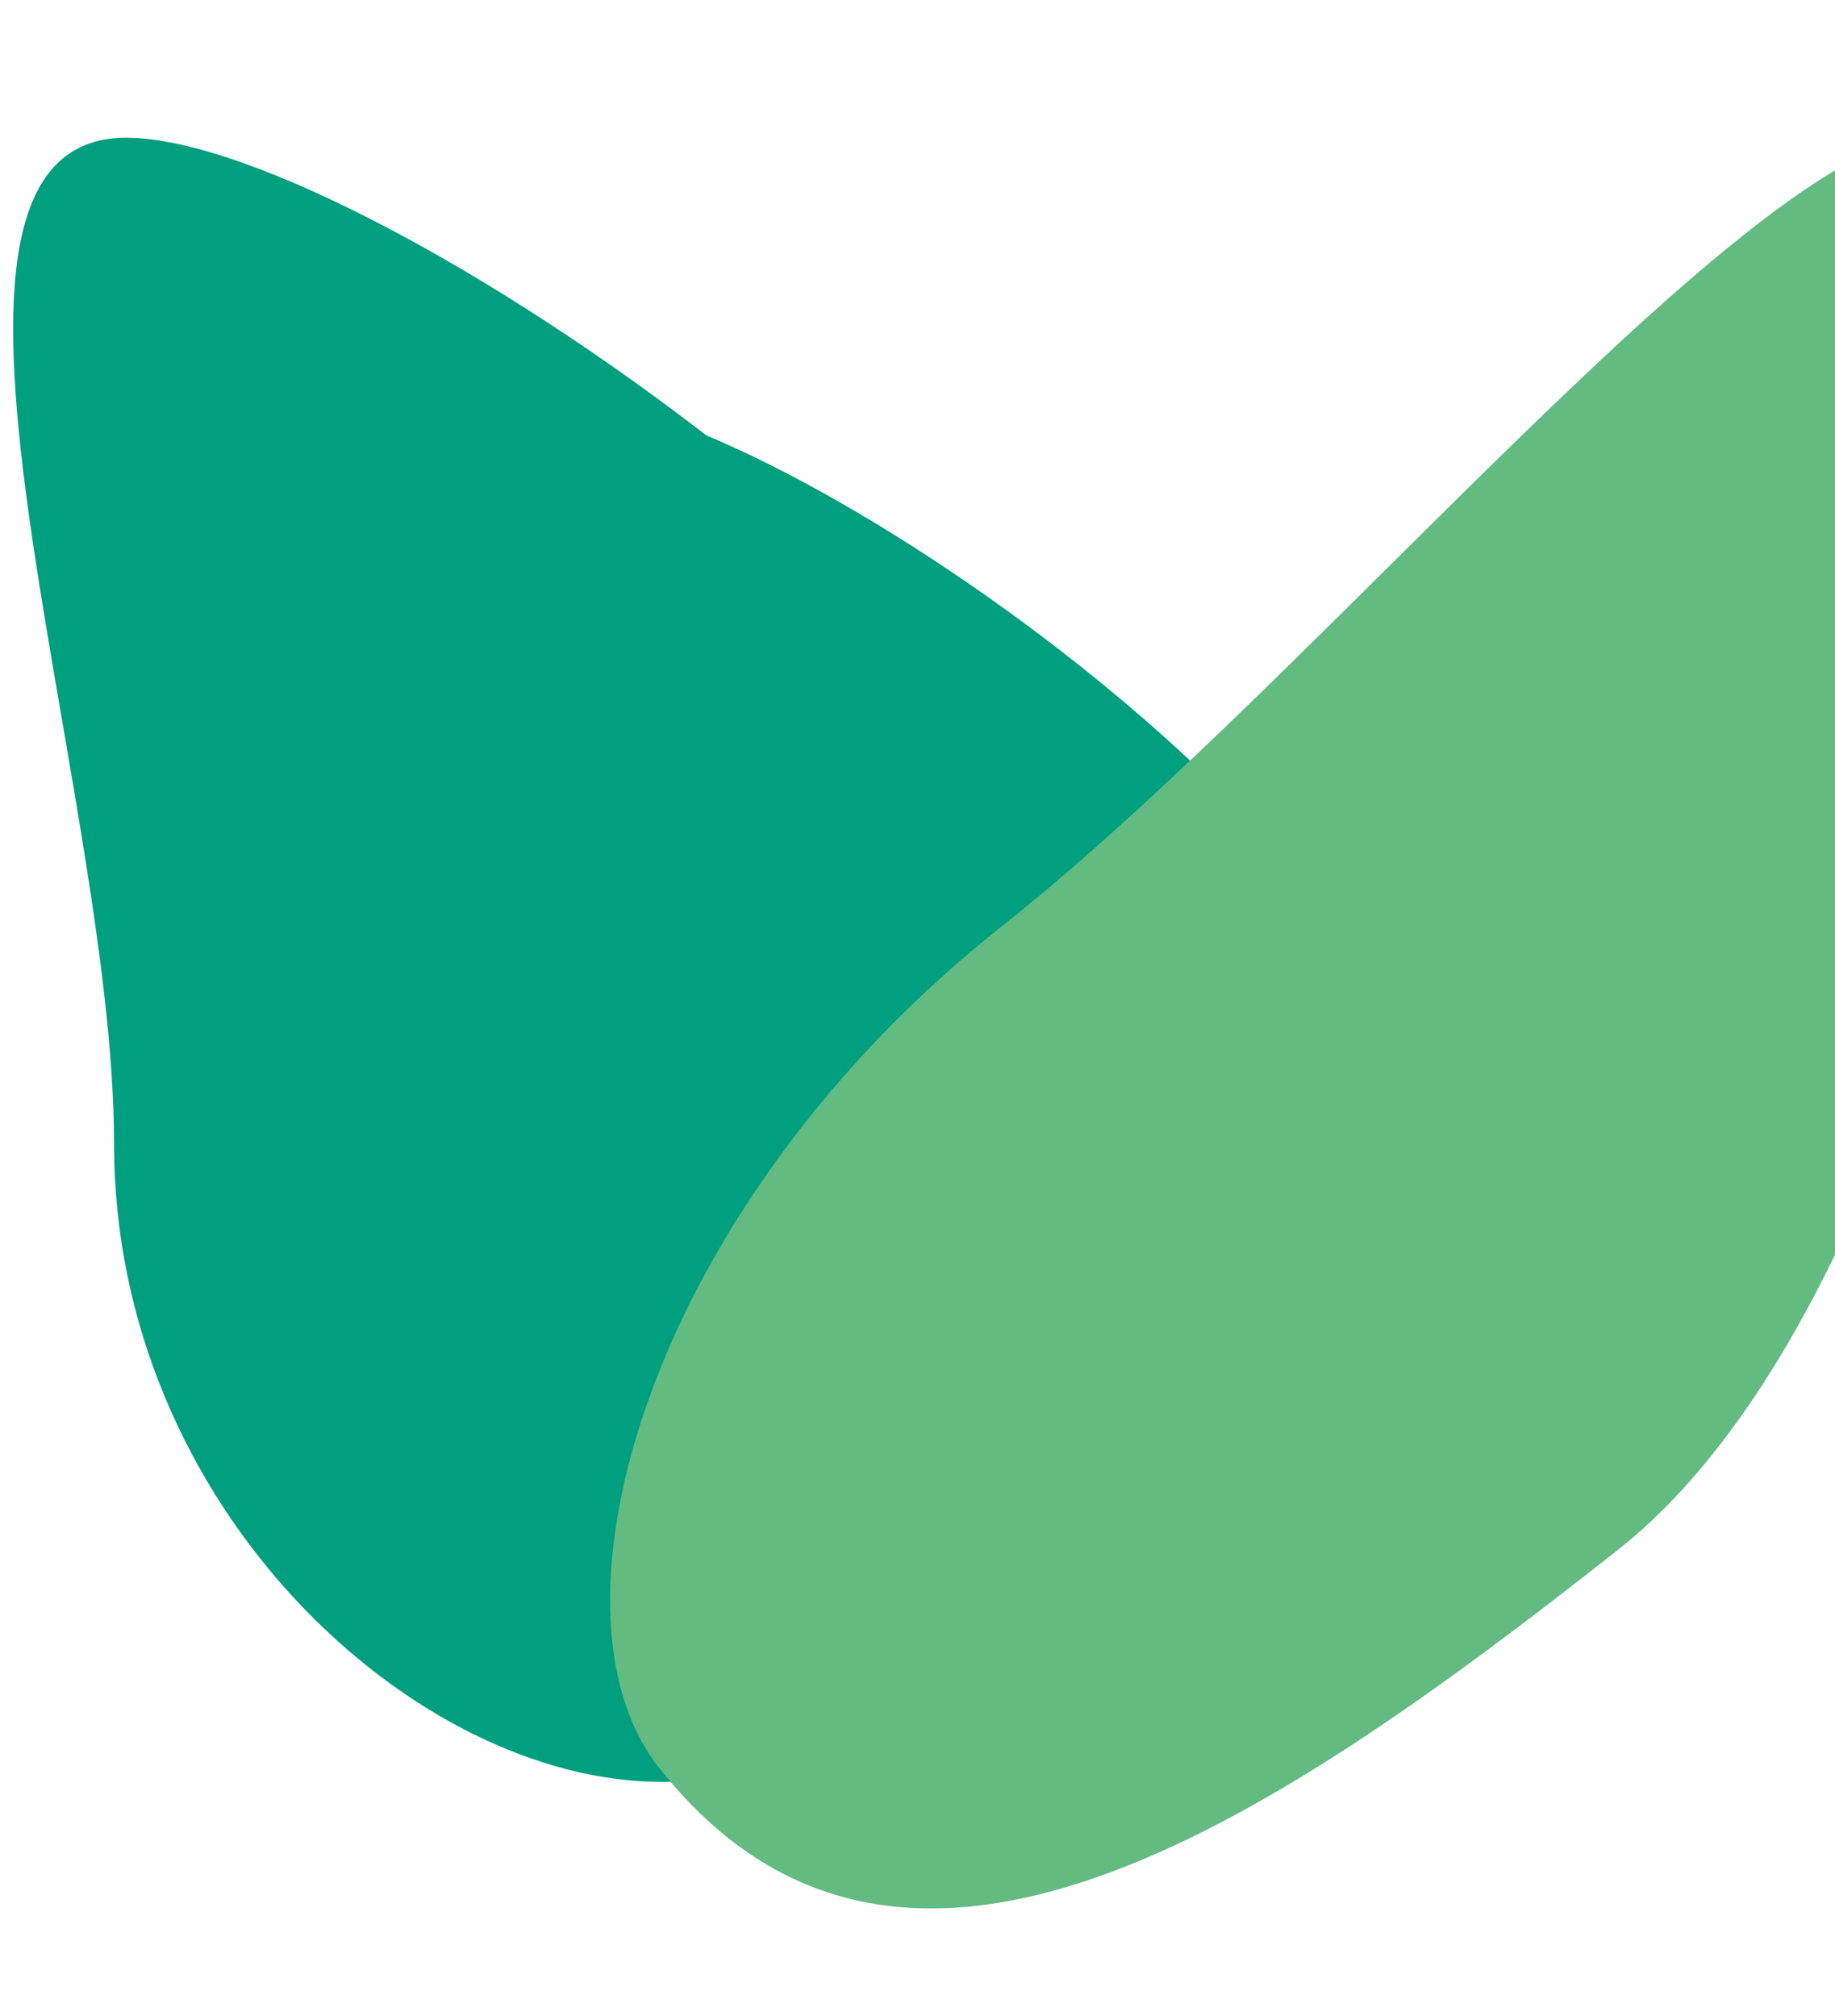 <svg width="425" height="467" viewBox="0 0 425 467" fill="none" xmlns="http://www.w3.org/2000/svg">
<g filter="url(#filter0_d_778_16566)">
<path d="M272.968 227.627C272.968 311.801 262.783 393.307 153.204 393.307C95.983 393.307 26.416 329.732 26.416 245.557C26.416 161.383 -27.995 12.457 29.226 12.457C86.447 12.457 272.968 143.452 272.968 227.627Z" fill="#009F7F"/>
<path d="M330.464 244.627C330.464 311.74 322.172 376.724 232.964 376.724C186.38 376.724 129.745 326.036 129.745 258.924C129.745 191.811 85.449 73.073 132.033 73.073C178.617 73.073 330.464 177.515 330.464 244.627Z" fill="#009F7F"/>
<path d="M374.914 339.414C292.875 404.234 208.268 460.458 152.662 390.081C123.625 353.331 150.285 259.694 232.324 194.874C314.363 130.053 431.899 -19.576 460.936 17.174C489.973 53.925 456.953 274.593 374.914 339.414Z" fill="#63BB82"/>
</g>
<defs>
<filter id="filter0_d_778_16566" x="0.758" y="11.447" width="472.83" height="432.919" filterUnits="userSpaceOnUse" color-interpolation-filters="sRGB">
<feFlood flood-opacity="0" result="BackgroundImageFix"/>
<feColorMatrix in="SourceAlpha" type="matrix" values="0 0 0 0 0 0 0 0 0 0 0 0 0 0 0 0 0 0 127 0" result="hardAlpha"/>
<feOffset dy="19.443"/>
<feGaussianBlur stdDeviation="1.144"/>
<feComposite in2="hardAlpha" operator="out"/>
<feColorMatrix type="matrix" values="0 0 0 0 0 0 0 0 0 0 0 0 0 0 0 0 0 0 0.15 0"/>
<feBlend mode="normal" in2="BackgroundImageFix" result="effect1_dropShadow_778_16566"/>
<feBlend mode="normal" in="SourceGraphic" in2="effect1_dropShadow_778_16566" result="shape"/>
</filter>
</defs>
</svg>
